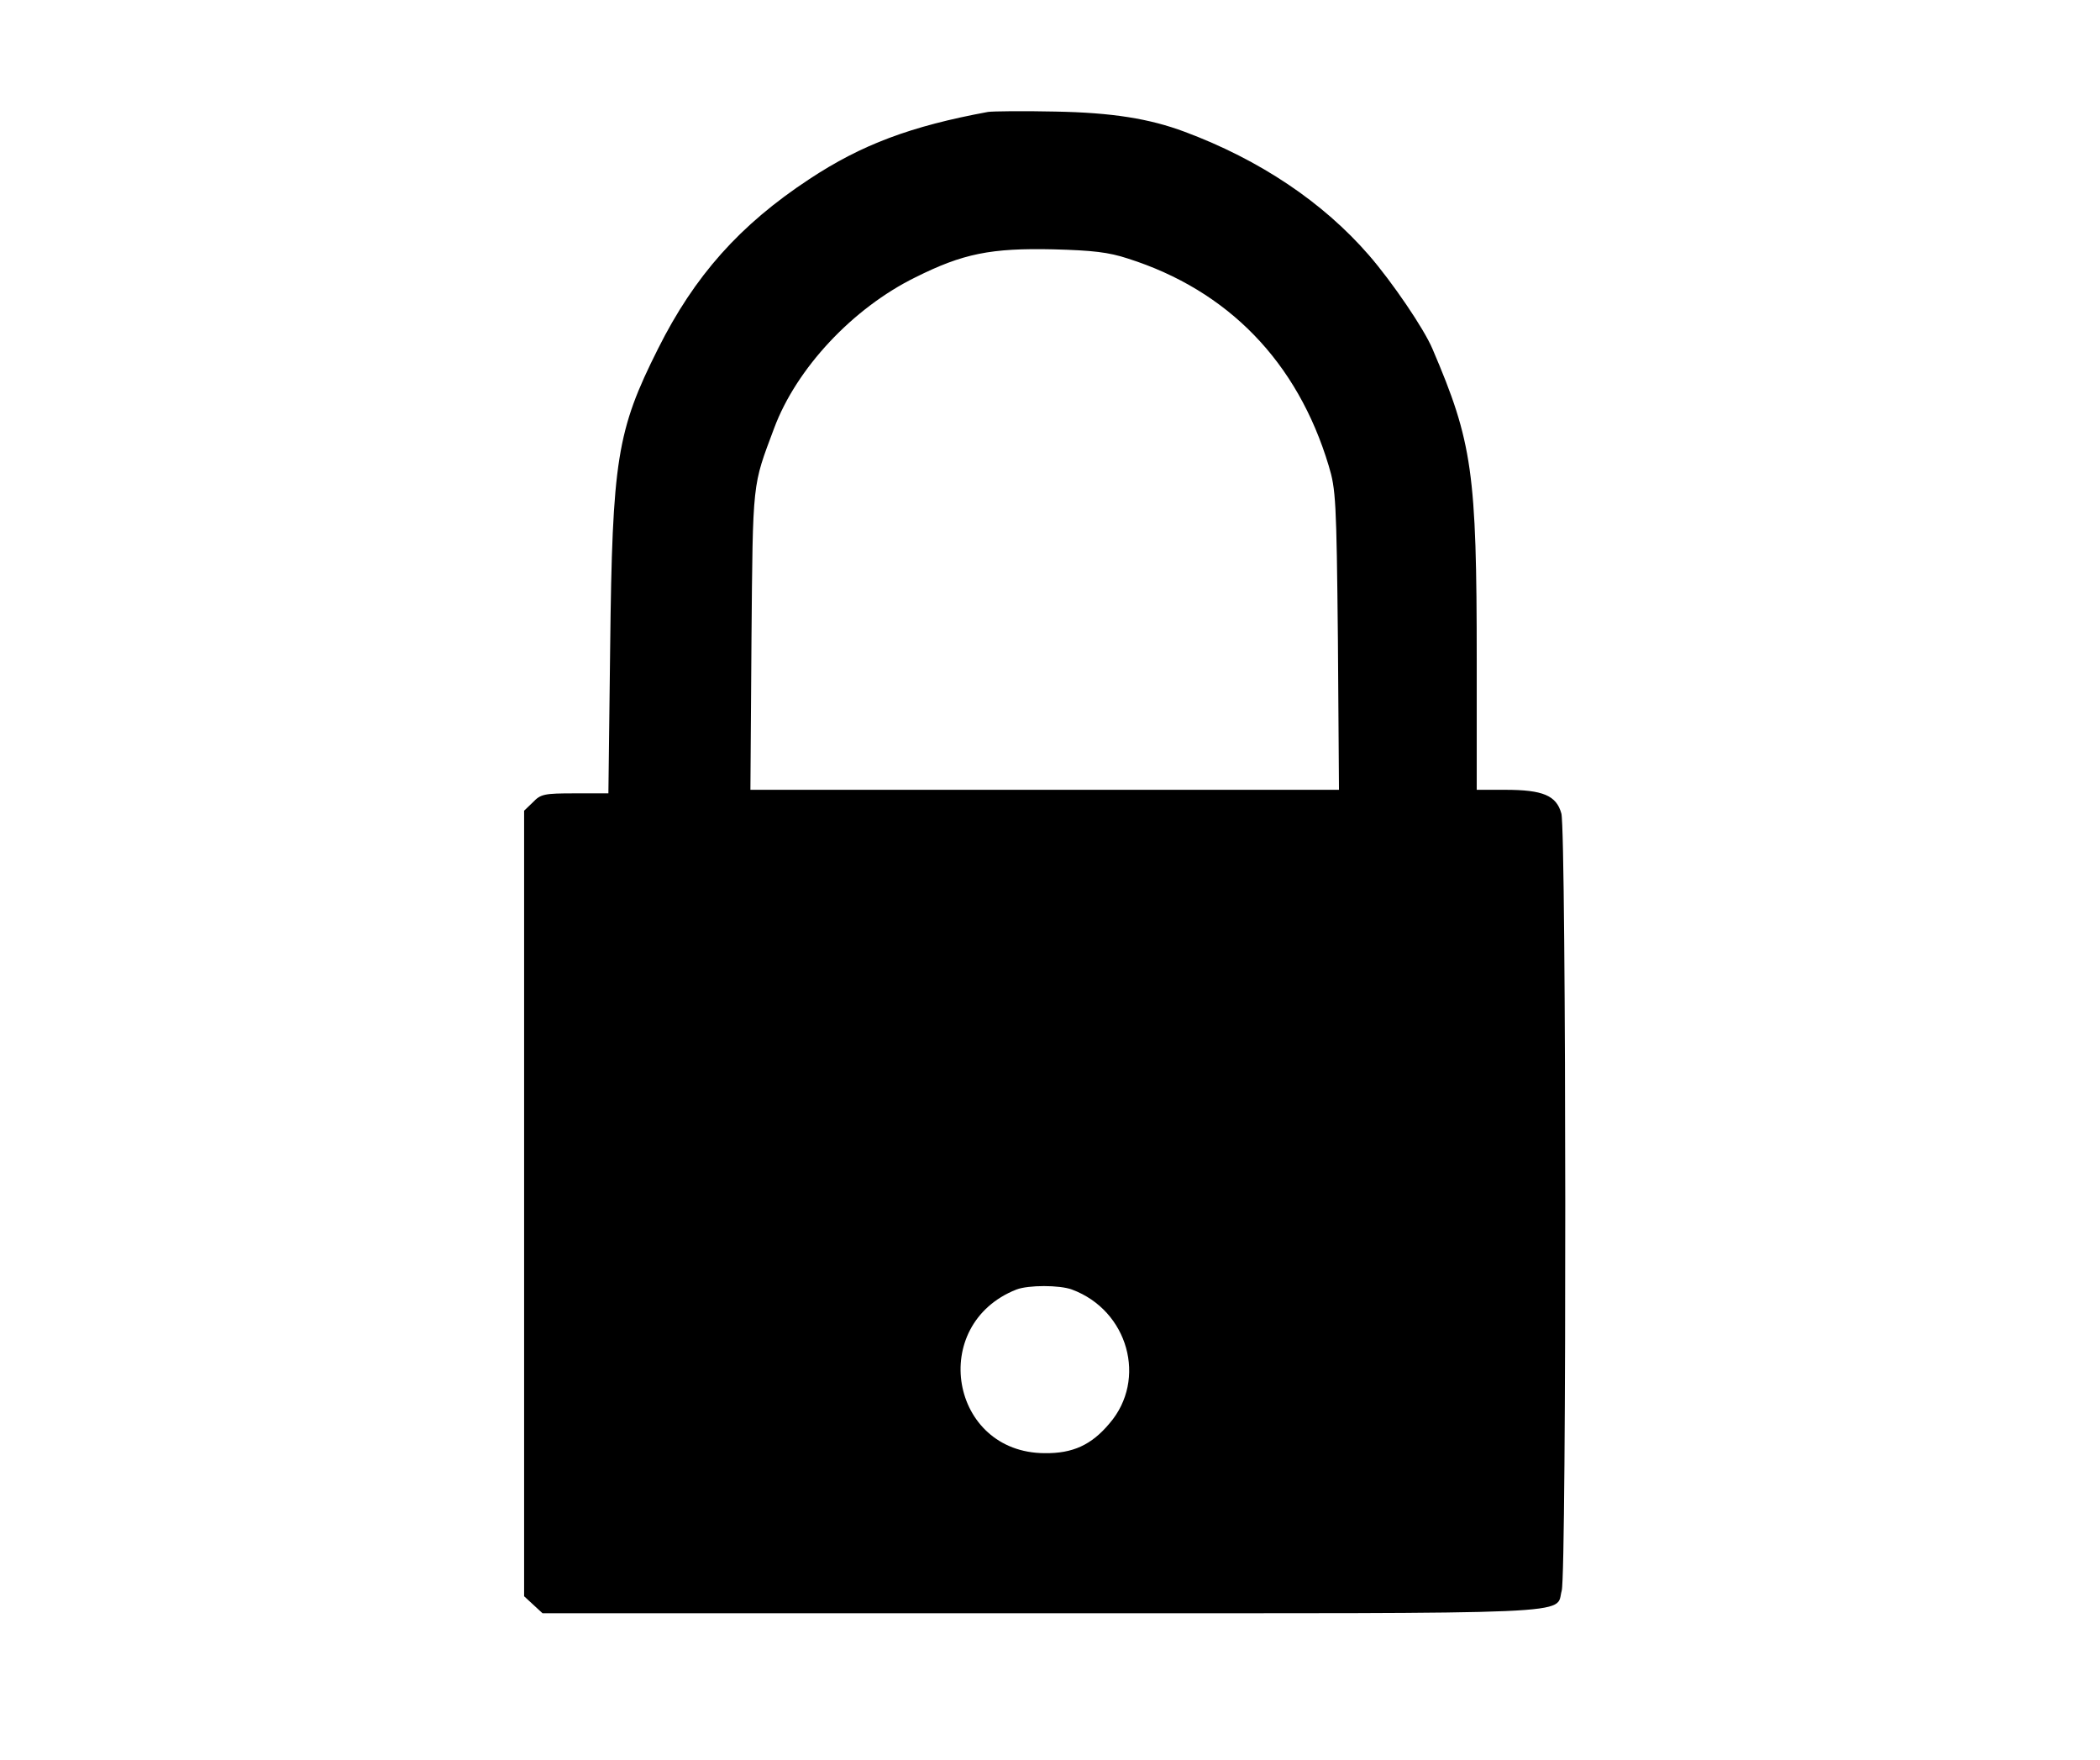 <?xml version="1.0" standalone="no"?>
<!DOCTYPE svg PUBLIC "-//W3C//DTD SVG 20010904//EN"
 "http://www.w3.org/TR/2001/REC-SVG-20010904/DTD/svg10.dtd">
<svg version="1.0" xmlns="http://www.w3.org/2000/svg"
 width="593pt" height="497pt" viewBox="0 0 593 497"
 preserveAspectRatio="xMidYMid meet">

<g transform="translate(0,497) scale(0.1,-0.1)"
fill="#000000" stroke="none">
<path d="M2790 4654 c-217 -40 -357 -92 -505 -190 -196 -129 -324 -273 -427
-479 -116 -231 -129 -313 -135 -842 l-5 -413 -95 0 c-86 0 -96 -2 -118 -25
l-25 -24 0 -1109 0 -1109 26 -24 26 -24 1407 0 c1556 0 1452 -5 1471 64 14 51
13 2143 -1 2194 -14 51 -52 67 -159 67 l-80 0 0 364 c0 532 -12 617 -125 881
-24 57 -114 189 -179 264 -130 150 -309 270 -521 349 -99 37 -204 54 -365 57
-91 2 -176 1 -190 -1z m395 -414 c283 -90 479 -292 567 -585 20 -66 22 -96 26
-492 l3 -423 -831 0 -831 0 3 423 c4 456 2 432 64 598 63 169 222 339 399 426
134 67 213 83 390 79 111 -3 155 -8 210 -26z m-158 -2911 c159 -59 213 -254
106 -378 -51 -61 -104 -85 -183 -84 -267 1 -330 363 -80 462 34 13 122 13 157
0z"/>
</g>
</svg>
